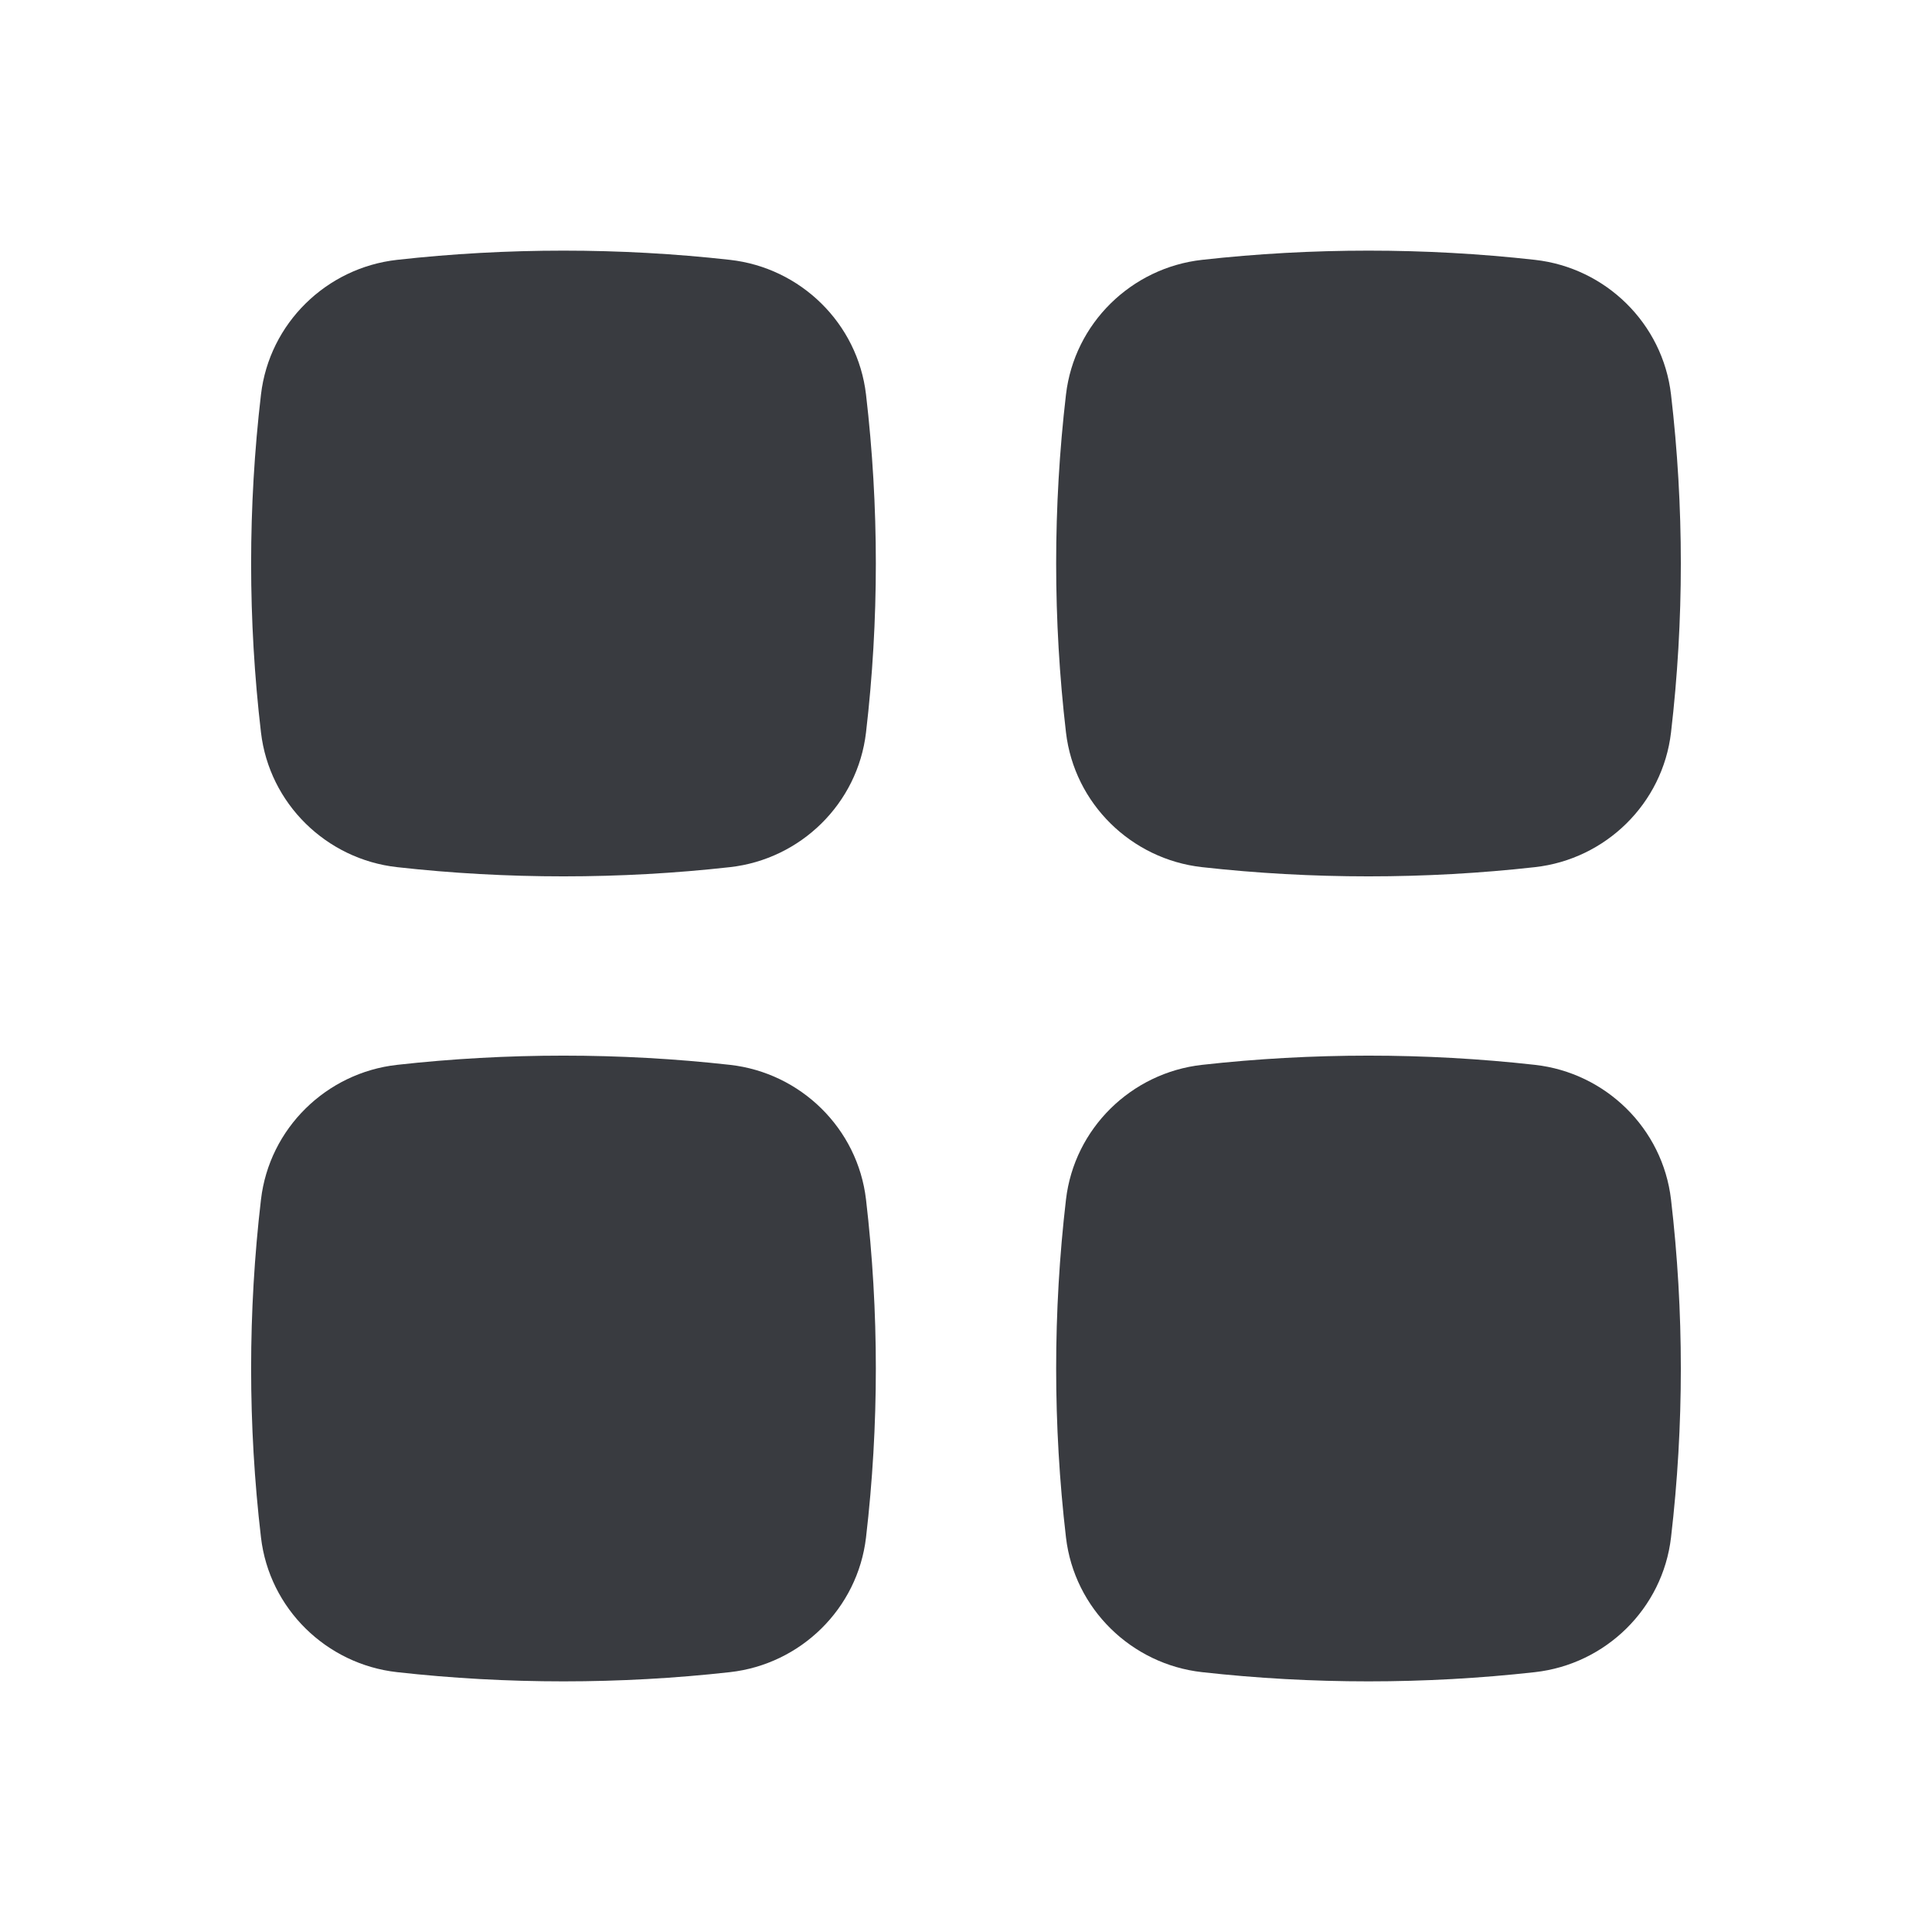 <svg width="36" height="36" viewBox="0 0 36 36" fill="none" xmlns="http://www.w3.org/2000/svg">
<path d="M13.602 4.842C11.557 4.613 9.443 4.613 7.398 4.842C6.082 4.989 5.018 6.025 4.863 7.352C4.618 9.444 4.618 11.556 4.863 13.648C5.018 14.975 6.082 16.011 7.398 16.158C9.443 16.387 11.557 16.387 13.602 16.158C14.918 16.011 15.982 14.975 16.137 13.648C16.381 11.556 16.381 9.444 16.137 7.352C15.982 6.025 14.918 4.989 13.602 4.842Z" fill="#393B40"/>
<path d="M13.602 19.842C11.557 19.613 9.443 19.613 7.398 19.842C6.082 19.989 5.018 21.025 4.863 22.352C4.618 24.444 4.618 26.556 4.863 28.648C5.018 29.975 6.082 31.011 7.398 31.158C9.443 31.387 11.557 31.387 13.602 31.158C14.918 31.011 15.982 29.975 16.137 28.648C16.381 26.556 16.381 24.444 16.137 22.352C15.982 21.025 14.918 19.989 13.602 19.842Z" fill="#393B40"/>
<path d="M28.602 4.842C26.557 4.613 24.443 4.613 22.398 4.842C21.082 4.989 20.018 6.025 19.863 7.352C19.619 9.444 19.619 11.556 19.863 13.648C20.018 14.975 21.082 16.011 22.398 16.158C24.443 16.387 26.557 16.387 28.602 16.158C29.918 16.011 30.982 14.975 31.137 13.648C31.381 11.556 31.381 9.444 31.137 7.352C30.982 6.025 29.918 4.989 28.602 4.842Z" fill="#393B40"/>
<path d="M28.602 19.842C26.557 19.613 24.443 19.613 22.398 19.842C21.082 19.989 20.018 21.025 19.863 22.352C19.619 24.444 19.619 26.556 19.863 28.648C20.018 29.975 21.082 31.011 22.398 31.158C24.443 31.387 26.557 31.387 28.602 31.158C29.918 31.011 30.982 29.975 31.137 28.648C31.381 26.556 31.381 24.444 31.137 22.352C30.982 21.025 29.918 19.989 28.602 19.842Z" fill="#393B40"/>
</svg>
